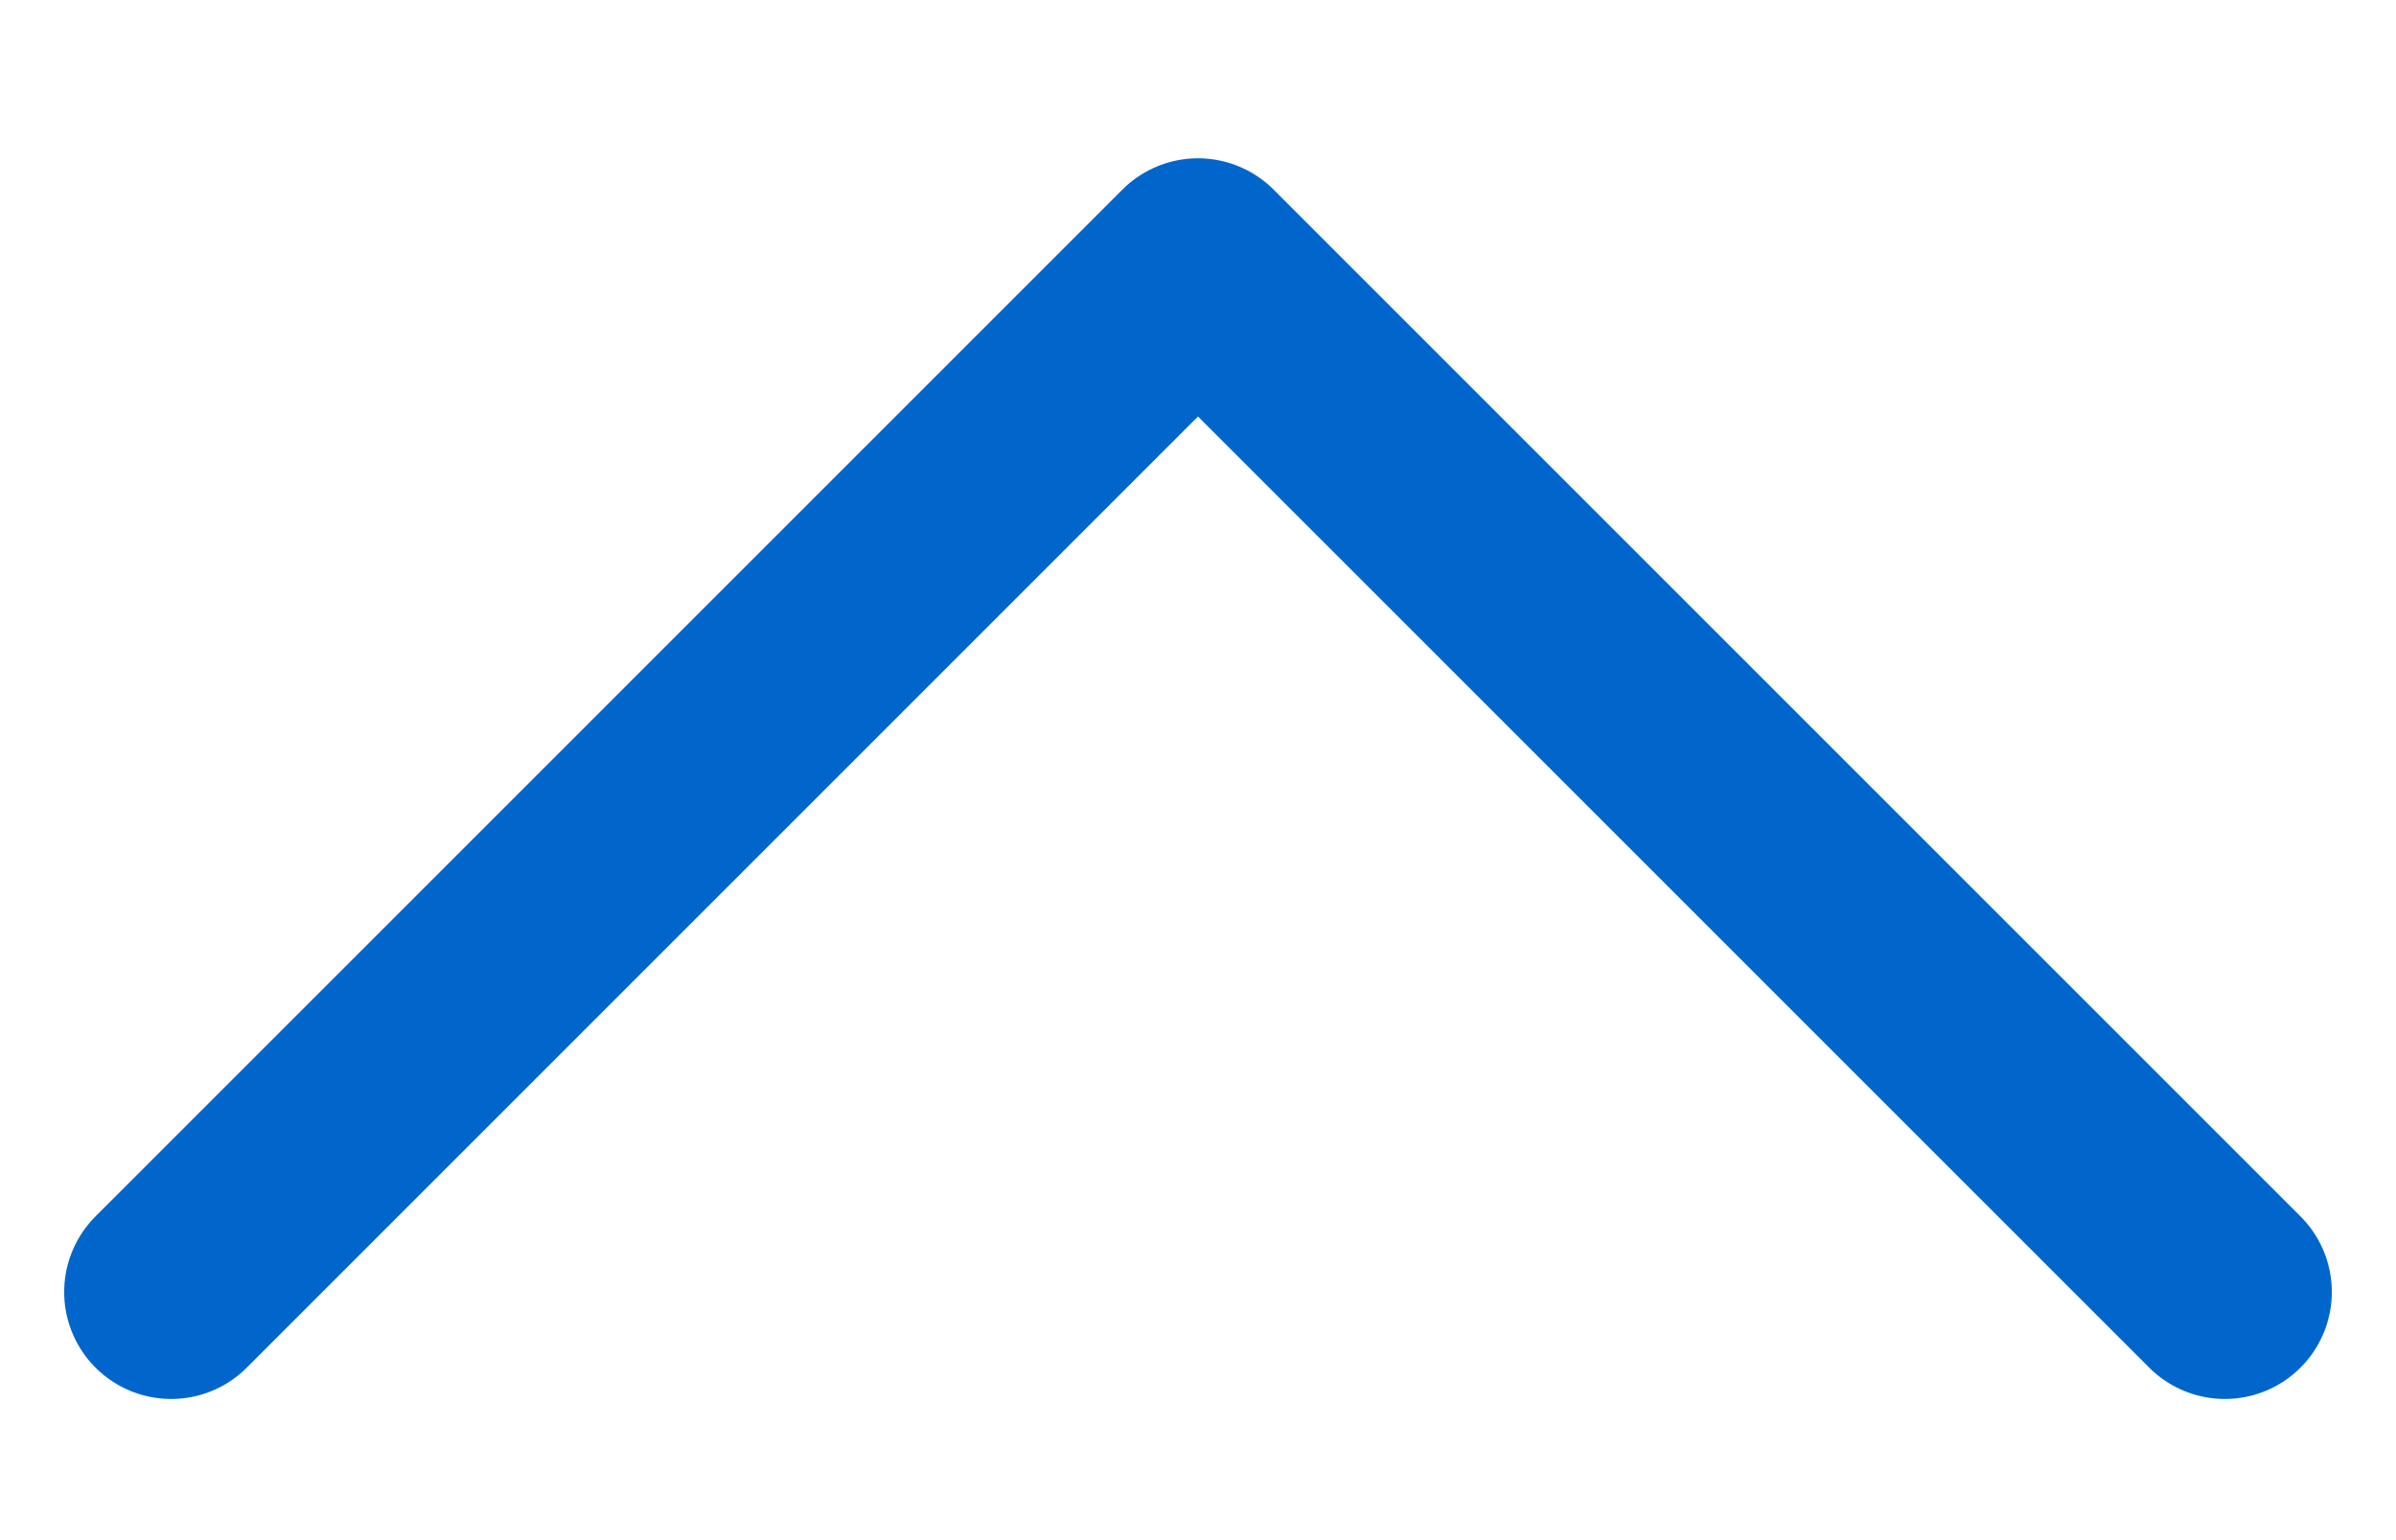 <svg width="14" height="9" viewBox="0 0 14 9" fill="none" xmlns="http://www.w3.org/2000/svg">
<path d="M1 7.55L7 1.55L13 7.55" stroke="#0066CC" stroke-width="1.25" stroke-linecap="round" stroke-linejoin="round"/>
</svg>
